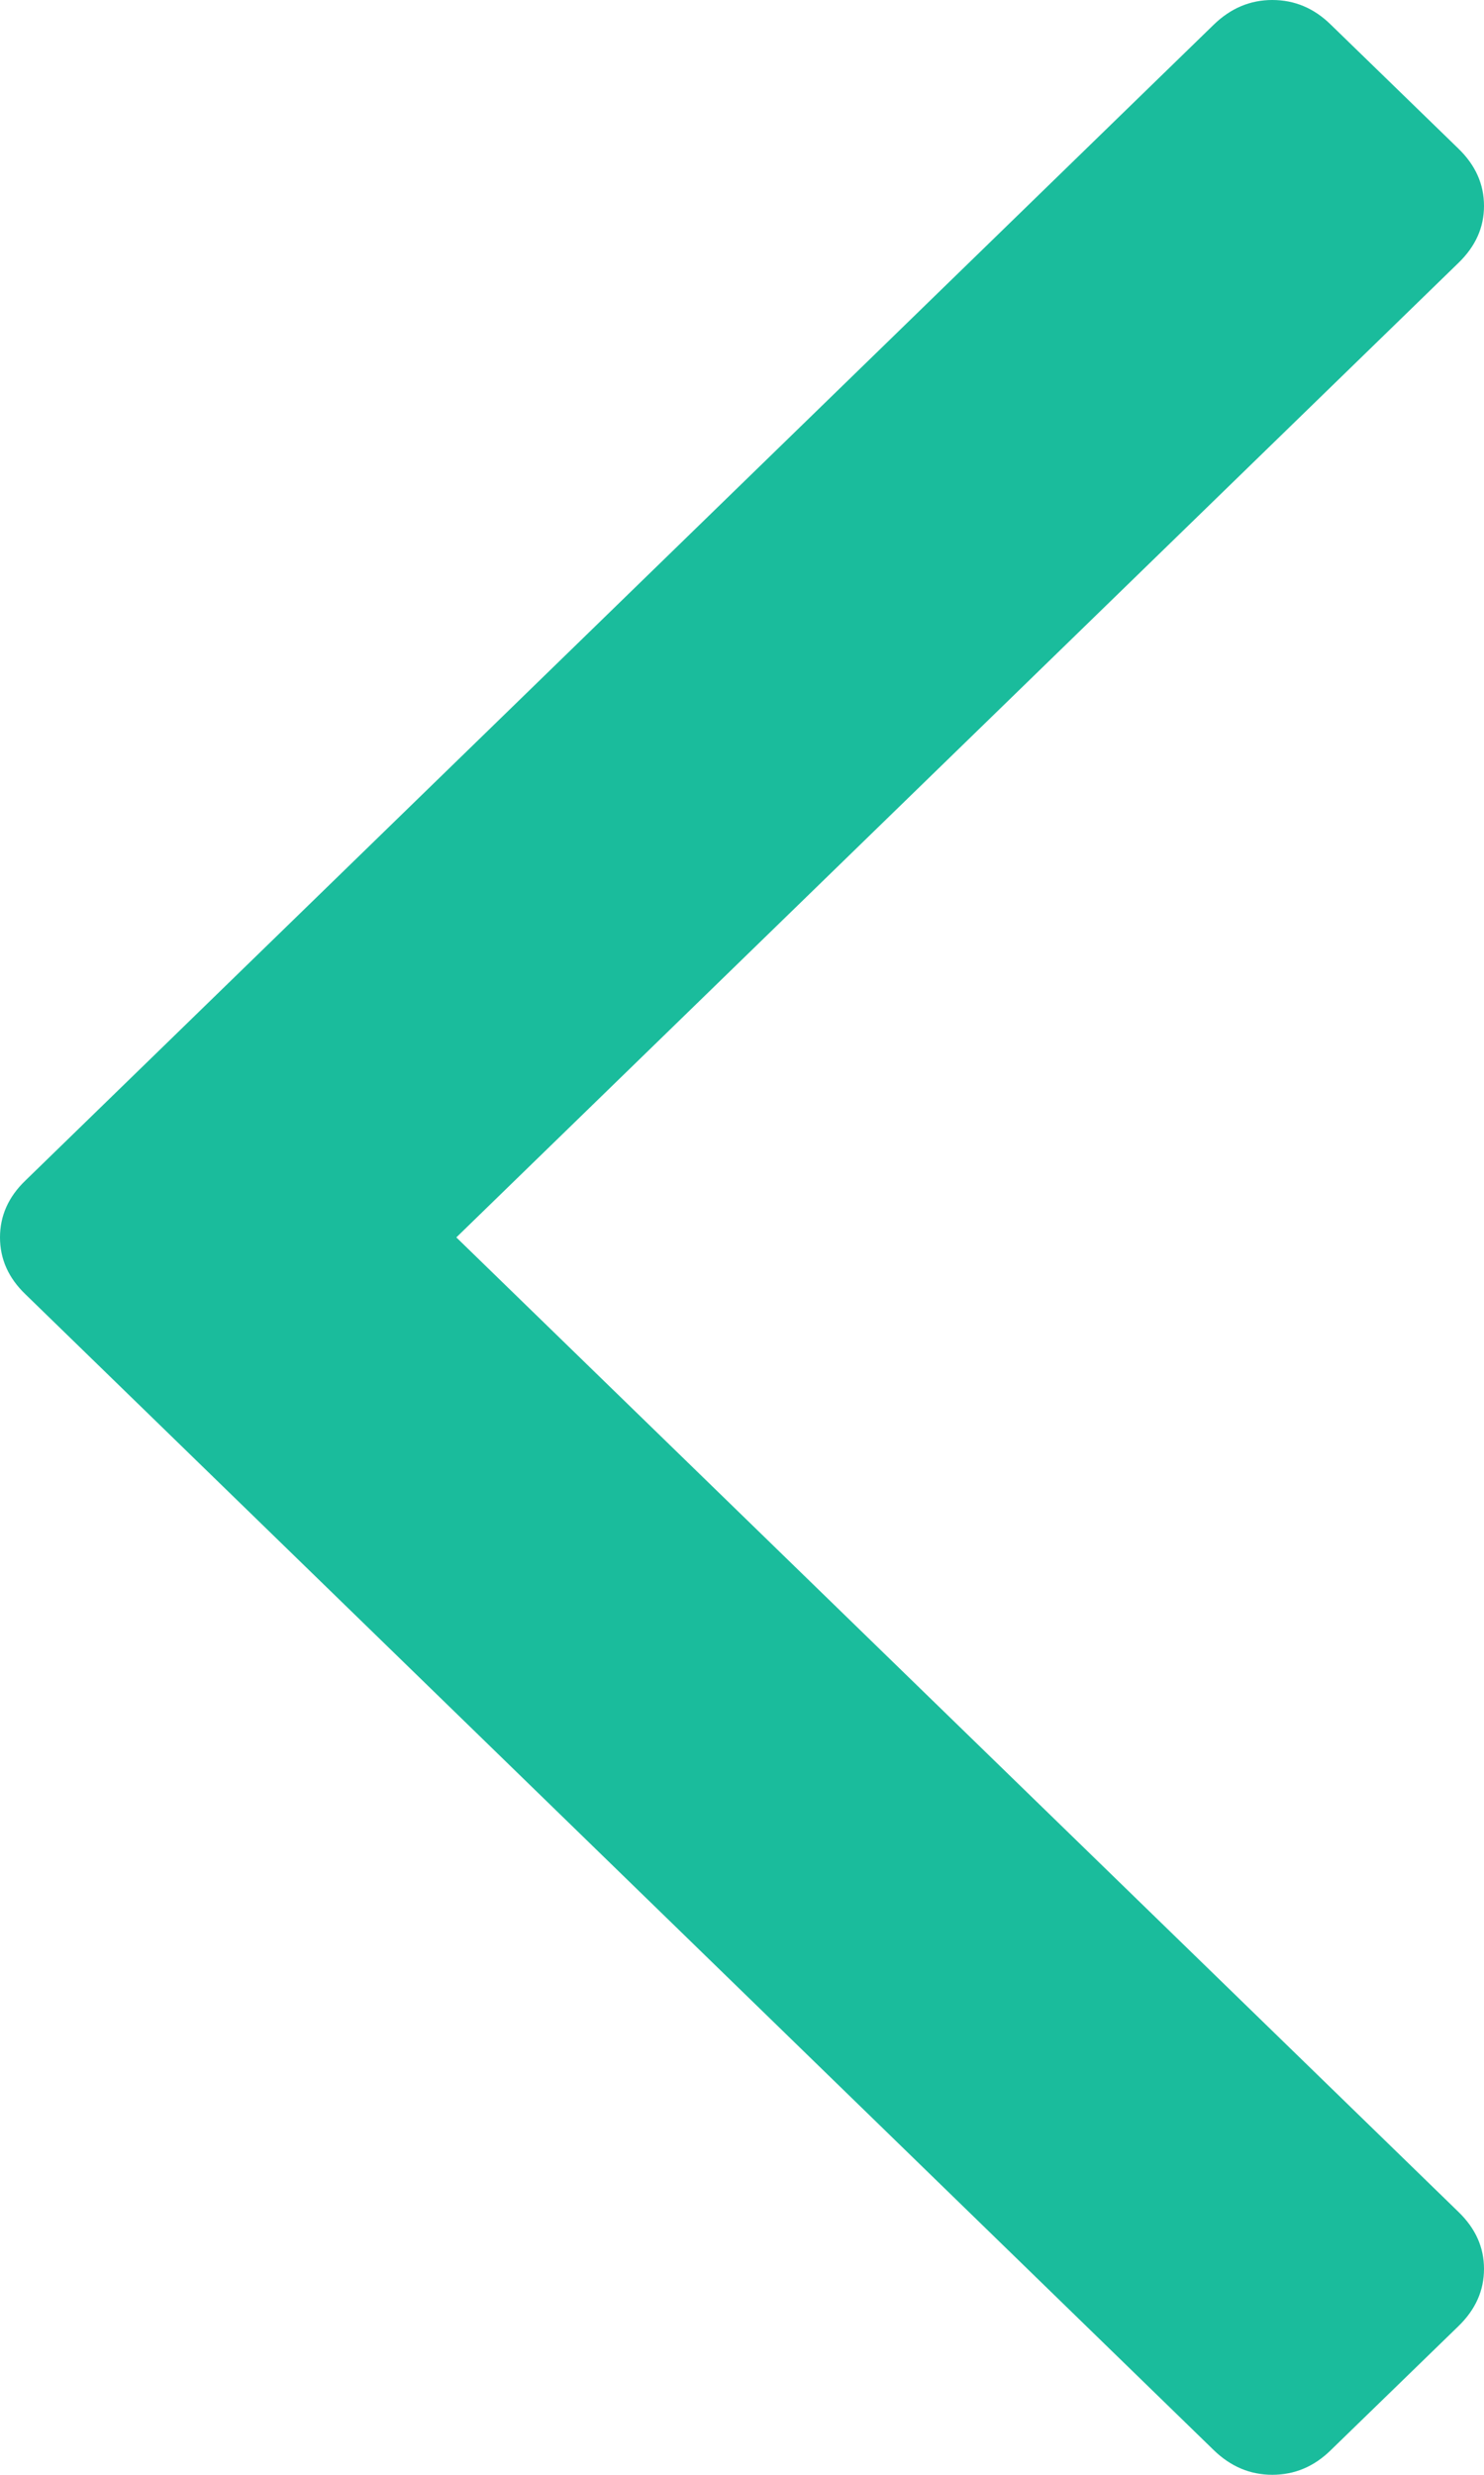 ﻿<?xml version="1.0" encoding="utf-8"?>
<svg version="1.1" xmlns:xlink="http://www.w3.org/1999/xlink" width="6px" height="10px" xmlns="http://www.w3.org/2000/svg">
  <g transform="matrix(1 0 0 1 -42 -15 )">
    <path d="M 5.897 0.601  C 5.966 0.668  6 0.745  6 0.832  C 6 0.919  5.966 0.995  5.897 1.062  L 1.845 5  L 5.897 8.938  C 5.966 9.005  6 9.081  6 9.168  C 6 9.255  5.966 9.332  5.897 9.399  L 5.381 9.9  C 5.313 9.967  5.234 10  5.144 10  C 5.055 10  4.976 9.967  4.907 9.9  L 0.103 5.23  C 0.034 5.164  0 5.087  0 5  C 0 4.913  0.034 4.836  0.103 4.77  L 4.907 0.1  C 4.976 0.033  5.055 0  5.144 0  C 5.234 0  5.313 0.033  5.381 0.1  L 5.897 0.601  Z " fill-rule="nonzero" fill="#1abc9c" stroke="none" transform="matrix(1 0 0 1 42 15 )" />
  </g>
</svg>